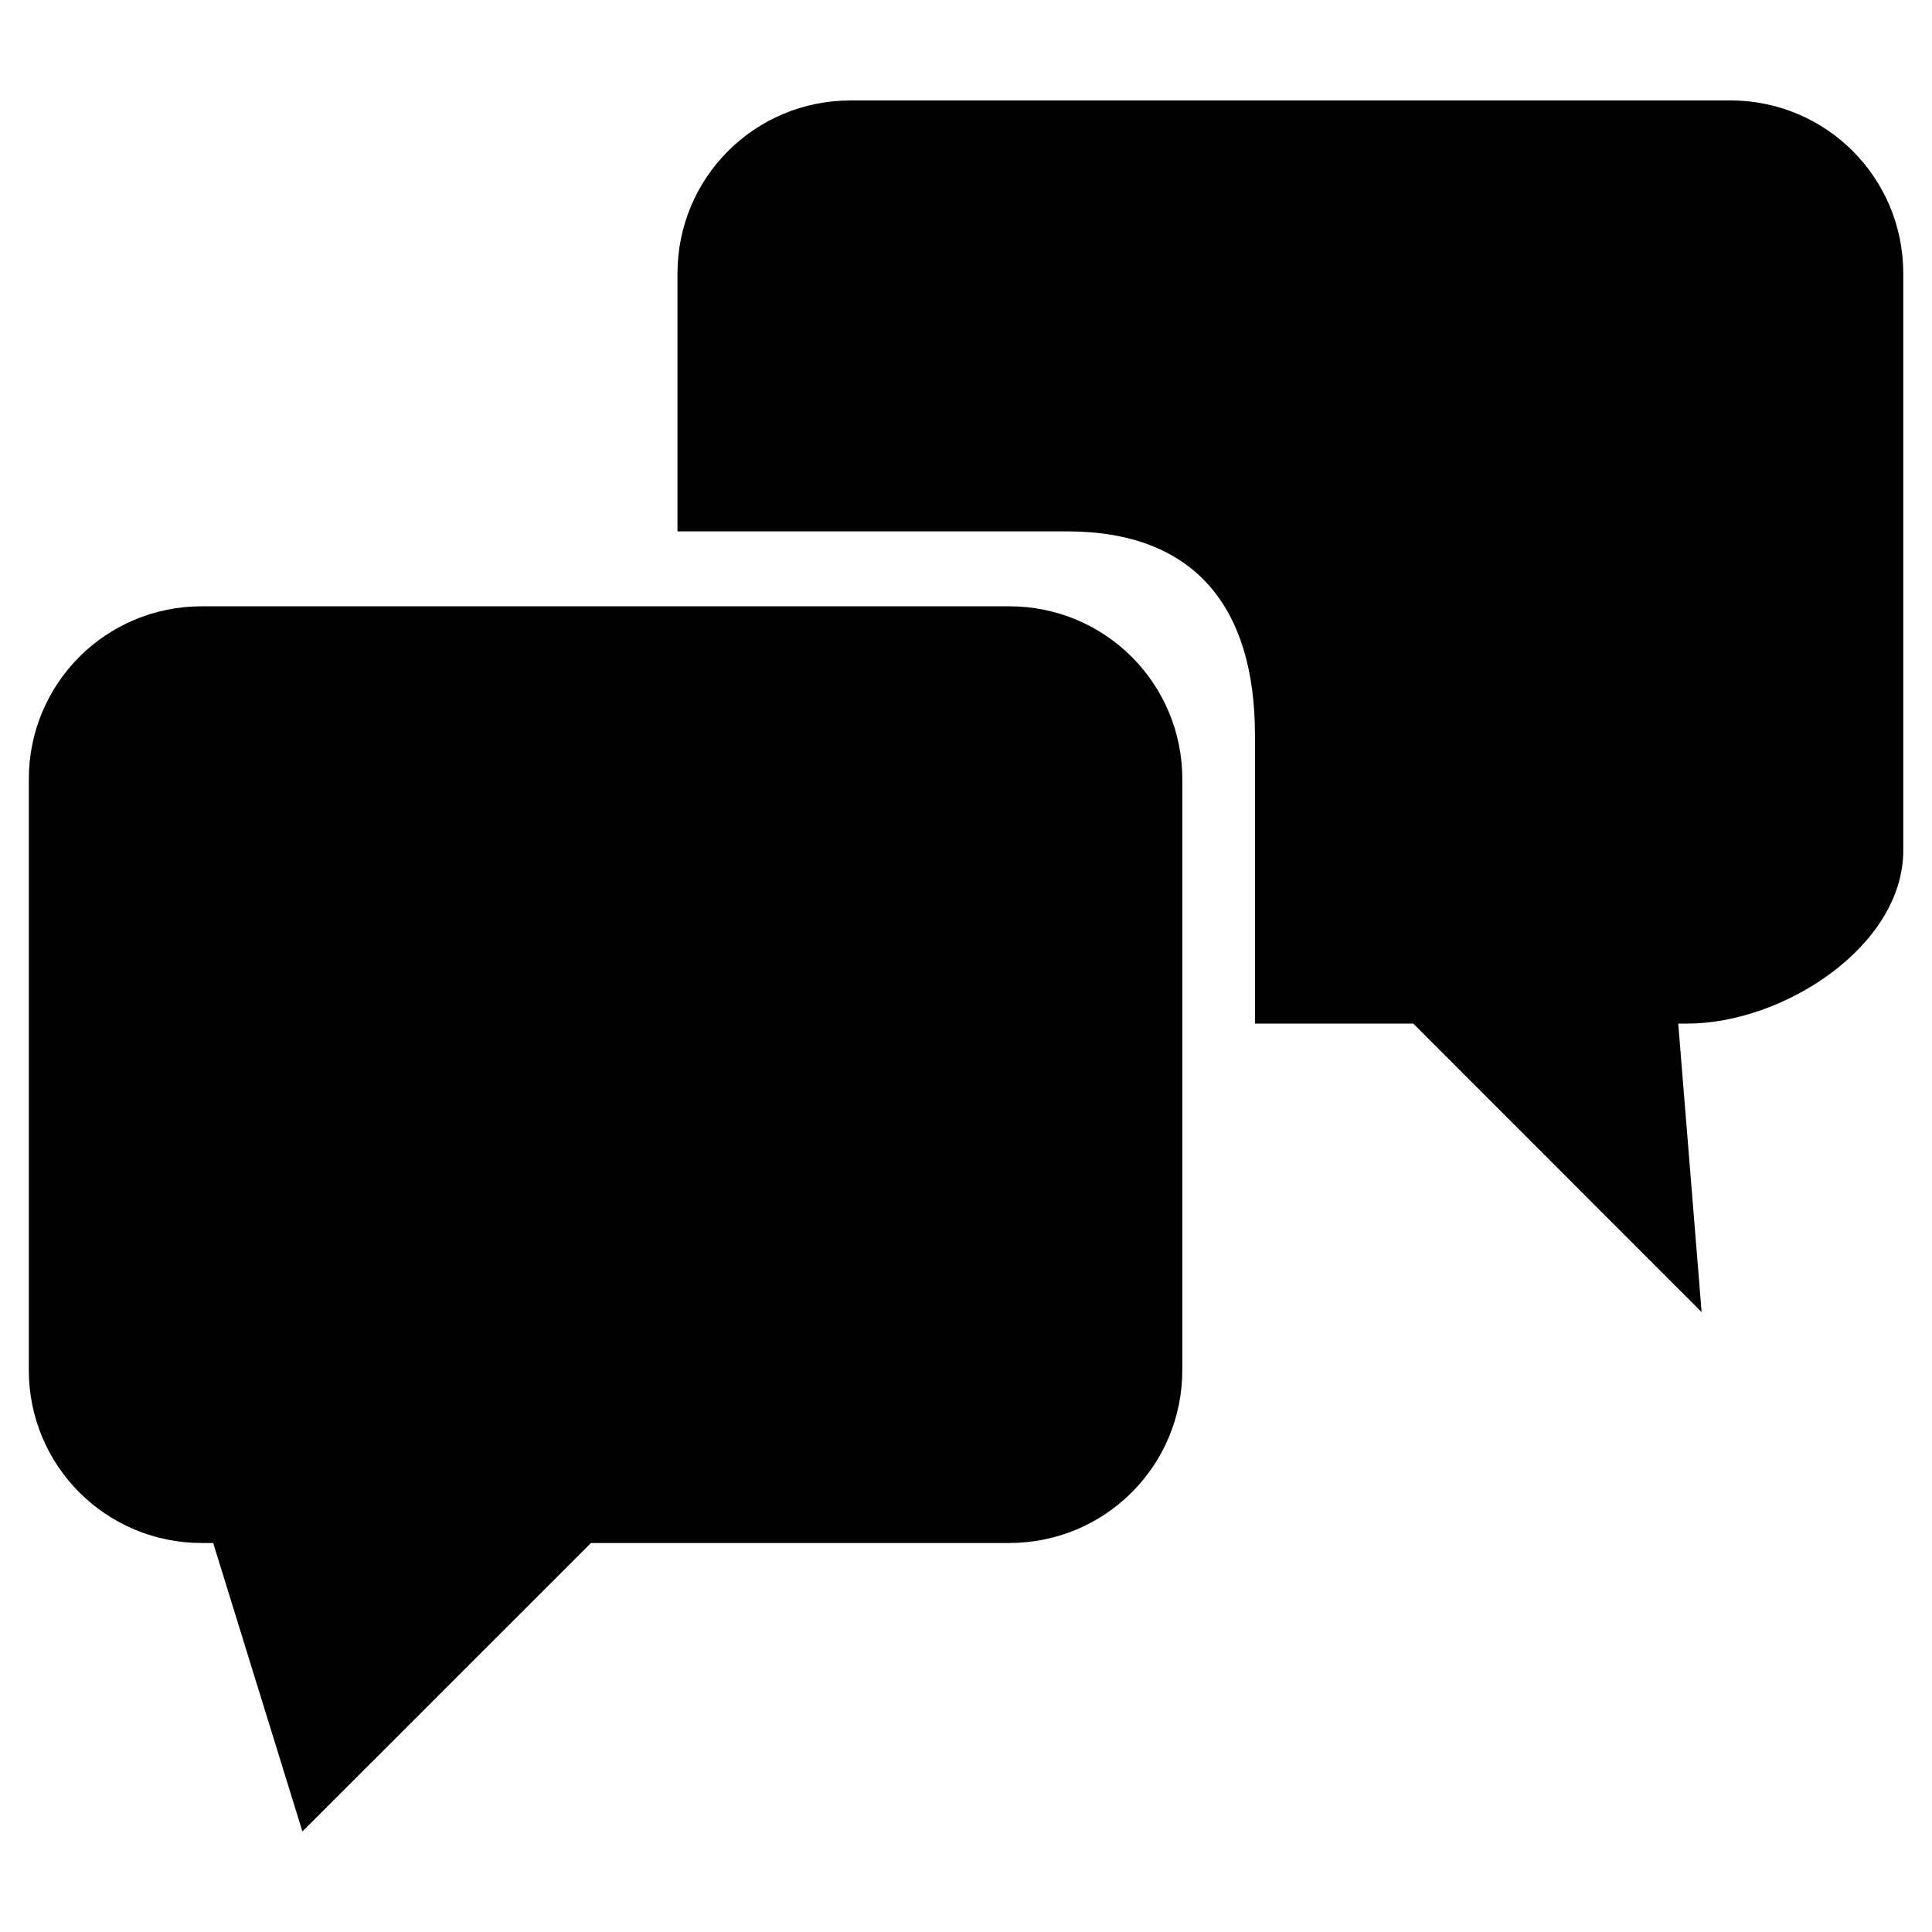 <?xml version="1.0" encoding="utf-8"?>
<!-- Generated by IcoMoon.io -->
<!DOCTYPE svg PUBLIC "-//W3C//DTD SVG 1.1//EN" "http://www.w3.org/Graphics/SVG/1.1/DTD/svg11.dtd">
<svg version="1.1" xmlns="http://www.w3.org/2000/svg" xmlns:xlink="http://www.w3.org/1999/xlink" width="32" height="32" viewBox="0 0 32 32">
<g>
</g>
	<path d="M14.088 1.664c-1.587 0-2.867 1.278-2.867 2.867v4.27h6.453c2.115 0 3.112 1.258 3.112 3.374v4.779h2.622l4.776 4.778-0.387-4.778h0.149c1.59 0 3.578-1.28 3.578-2.869l-0-9.555c0-1.589-1.278-2.867-2.867-2.867h-14.568zM3.344 10.042c-1.589 0-2.867 1.278-2.867 2.866v9.782c0 1.589 1.278 2.867 2.867 2.867h0.187l1.478 4.778 4.779-4.778h6.926c1.59 0 2.869-1.278 2.869-2.867l0-9.782c0-1.587-1.278-2.866-2.869-2.866l-13.371 0z" fill="#000000"></path>
</svg>
